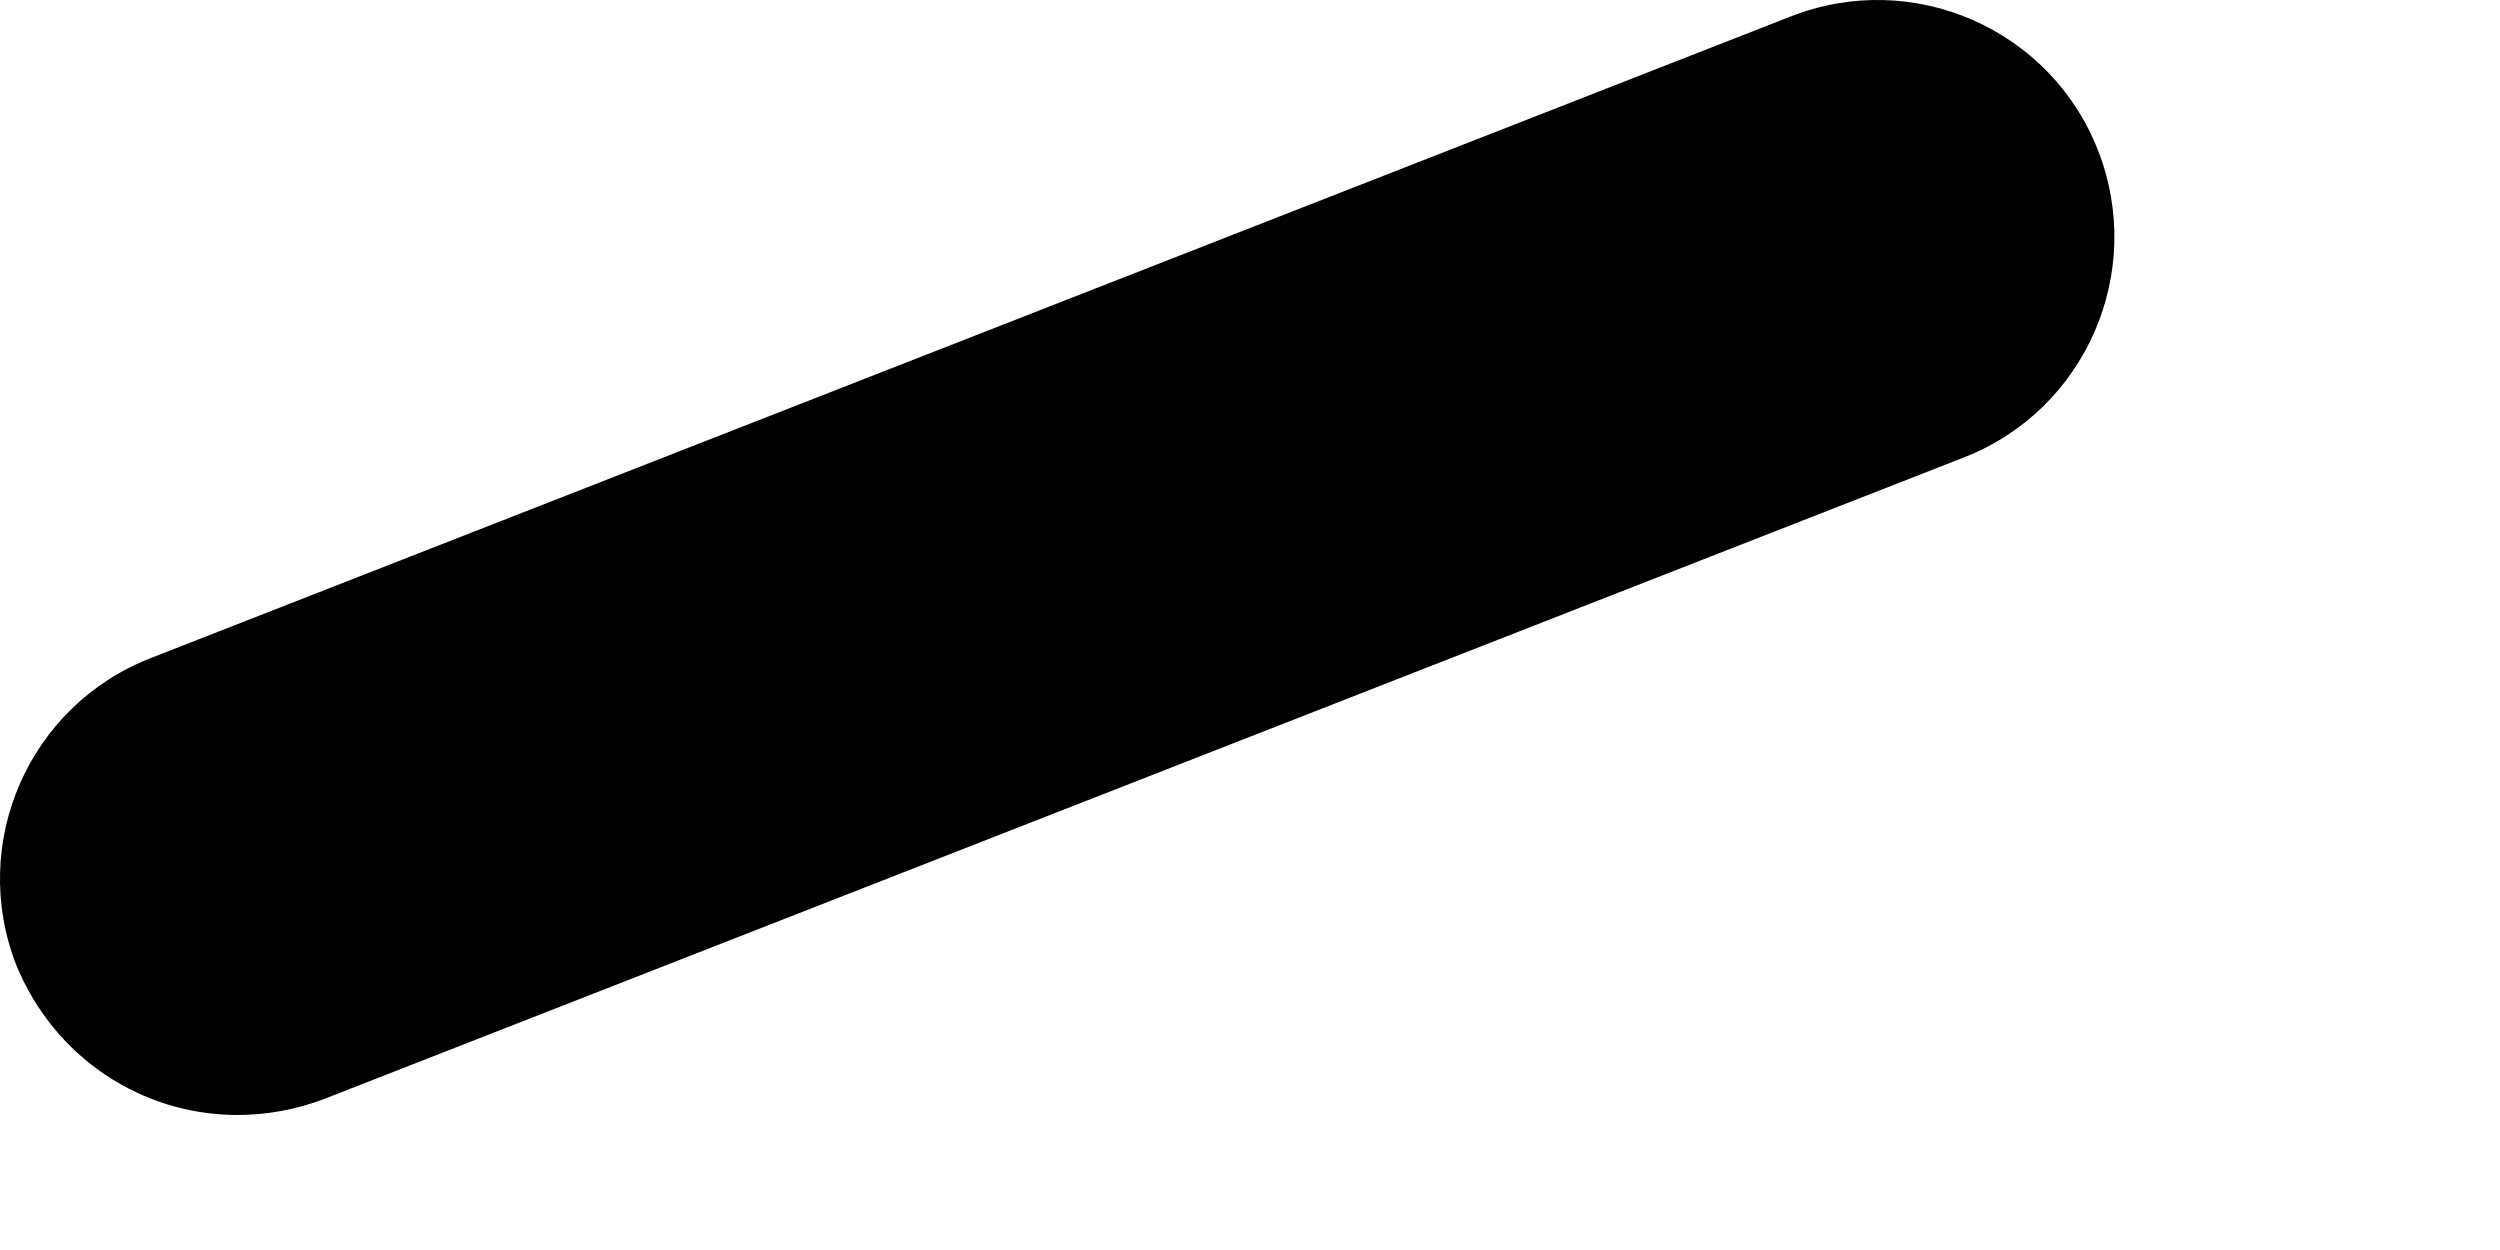 <svg preserveAspectRatio="none" width="100%" height="100%" overflow="visible" style="display: block;" viewBox="0 0 4 2" fill="none" xmlns="http://www.w3.org/2000/svg">
<path id="Vector" d="M0.38 1.784C0.228 1.784 0.087 1.693 0.026 1.544C-0.05 1.349 0.046 1.129 0.241 1.053L2.866 0.026C3.061 -0.05 3.281 0.046 3.357 0.241C3.433 0.436 3.337 0.656 3.142 0.732L0.517 1.759C0.471 1.776 0.426 1.784 0.378 1.784H0.38Z" fill="black"/>
</svg>
